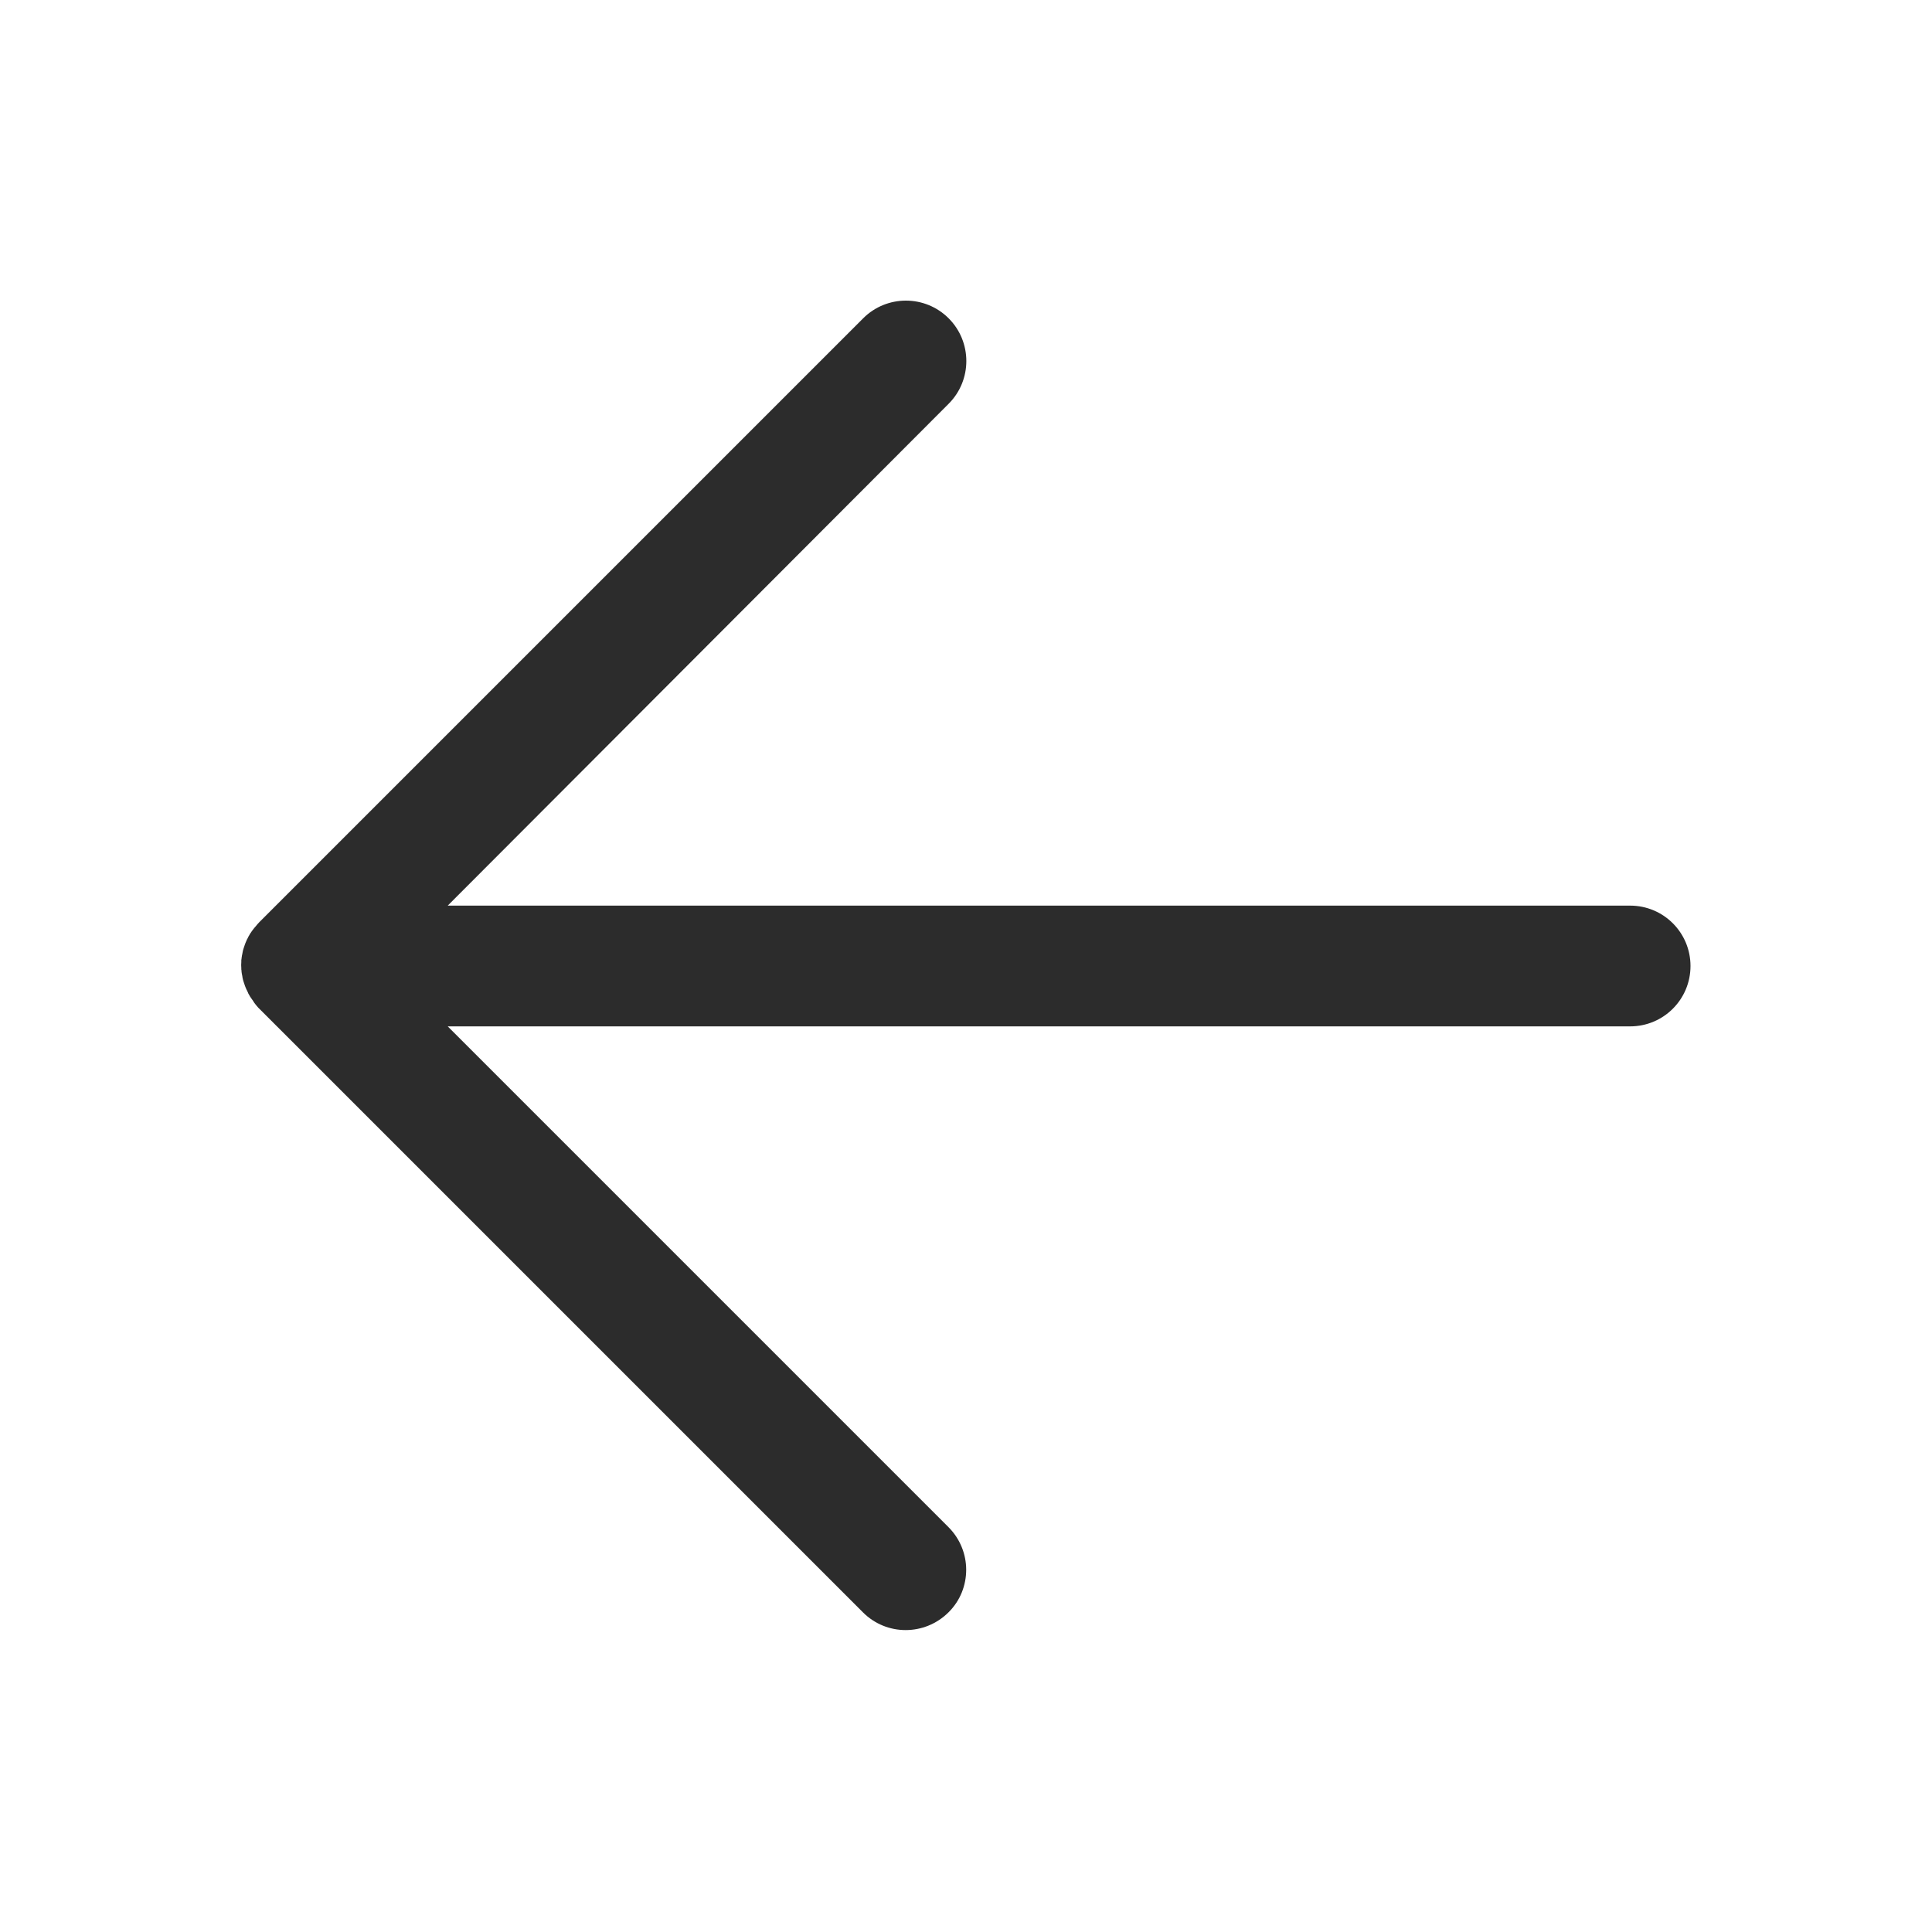 <?xml version="1.0" standalone="no"?><!DOCTYPE svg PUBLIC "-//W3C//DTD SVG 1.1//EN" "http://www.w3.org/Graphics/SVG/1.1/DTD/svg11.dtd"><svg t="1561875311517" class="icon" viewBox="0 0 1024 1024" version="1.1" xmlns="http://www.w3.org/2000/svg" p-id="4924" xmlns:xlink="http://www.w3.org/1999/xlink" width="200" height="200"><defs><style type="text/css"></style></defs><path d="M457.4 854.6l-320-320-0.2-0.2c-0.3-0.3-0.6-0.6-0.9-1-0.2-0.2-0.4-0.4-0.5-0.6-0.2-0.2-0.3-0.4-0.5-0.6-0.2-0.3-0.4-0.5-0.6-0.8-0.1-0.2-0.2-0.3-0.3-0.5l-0.6-0.9c-0.1-0.1-0.2-0.3-0.3-0.4l-0.6-0.9c-0.1-0.1-0.2-0.3-0.3-0.4-0.2-0.3-0.3-0.6-0.5-0.9-0.1-0.2-0.2-0.3-0.3-0.5-0.2-0.3-0.3-0.6-0.4-0.9l-0.3-0.6c-0.1-0.3-0.2-0.5-0.4-0.8-0.1-0.2-0.2-0.4-0.3-0.7-0.1-0.2-0.2-0.5-0.3-0.7-0.1-0.3-0.2-0.5-0.3-0.8-0.1-0.2-0.1-0.4-0.2-0.6l-0.3-0.9c-0.1-0.2-0.1-0.4-0.2-0.6-0.1-0.3-0.2-0.6-0.3-1 0-0.2-0.1-0.4-0.1-0.5-0.1-0.3-0.2-0.7-0.2-1 0-0.2-0.1-0.4-0.1-0.6-0.1-0.3-0.1-0.7-0.2-1 0-0.2-0.1-0.4-0.1-0.6 0-0.3-0.1-0.6-0.1-0.9 0-0.3 0-0.6-0.1-0.9v-0.7c-0.1-1.1-0.1-2.1 0-3.2v-0.7c0-0.3 0-0.6 0.1-0.9 0-0.3 0.1-0.6 0.1-0.9 0-0.2 0.1-0.4 0.1-0.6 0-0.3 0.1-0.7 0.2-1 0-0.2 0.1-0.4 0.1-0.6 0.1-0.3 0.1-0.7 0.2-1 0-0.2 0.1-0.4 0.1-0.5 0.1-0.3 0.2-0.6 0.3-1 0.1-0.2 0.1-0.4 0.2-0.6l0.3-0.9c0.1-0.2 0.1-0.4 0.2-0.6 0.1-0.3 0.2-0.5 0.3-0.8 0.1-0.2 0.2-0.5 0.3-0.7 0.1-0.2 0.2-0.4 0.3-0.7 0.1-0.3 0.2-0.5 0.4-0.8l0.3-0.6c0.1-0.3 0.3-0.6 0.4-0.8 0.1-0.2 0.2-0.3 0.3-0.5 0.2-0.3 0.3-0.6 0.5-0.9 0.1-0.1 0.2-0.3 0.3-0.4l0.6-0.9c0.1-0.1 0.2-0.3 0.3-0.4 0.2-0.3 0.4-0.6 0.6-0.8 0.1-0.2 0.3-0.3 0.4-0.5 0.2-0.2 0.4-0.5 0.6-0.7 0.2-0.2 0.4-0.4 0.5-0.6 0.2-0.2 0.3-0.4 0.5-0.6 0.4-0.4 0.7-0.8 1.1-1.2l320-320c12.5-12.5 32.8-12.5 45.3 0s12.5 32.8 0 45.3L237.3 480H864c17.7 0 32 14.3 32 32s-14.3 32-32 32H237.3l265.4 265.4c6.2 6.2 9.4 14.4 9.4 22.6s-3.1 16.4-9.4 22.6c-12.6 12.5-32.8 12.5-45.3 0z" p-id="4925" fill="#2c2c2c"></path></svg>